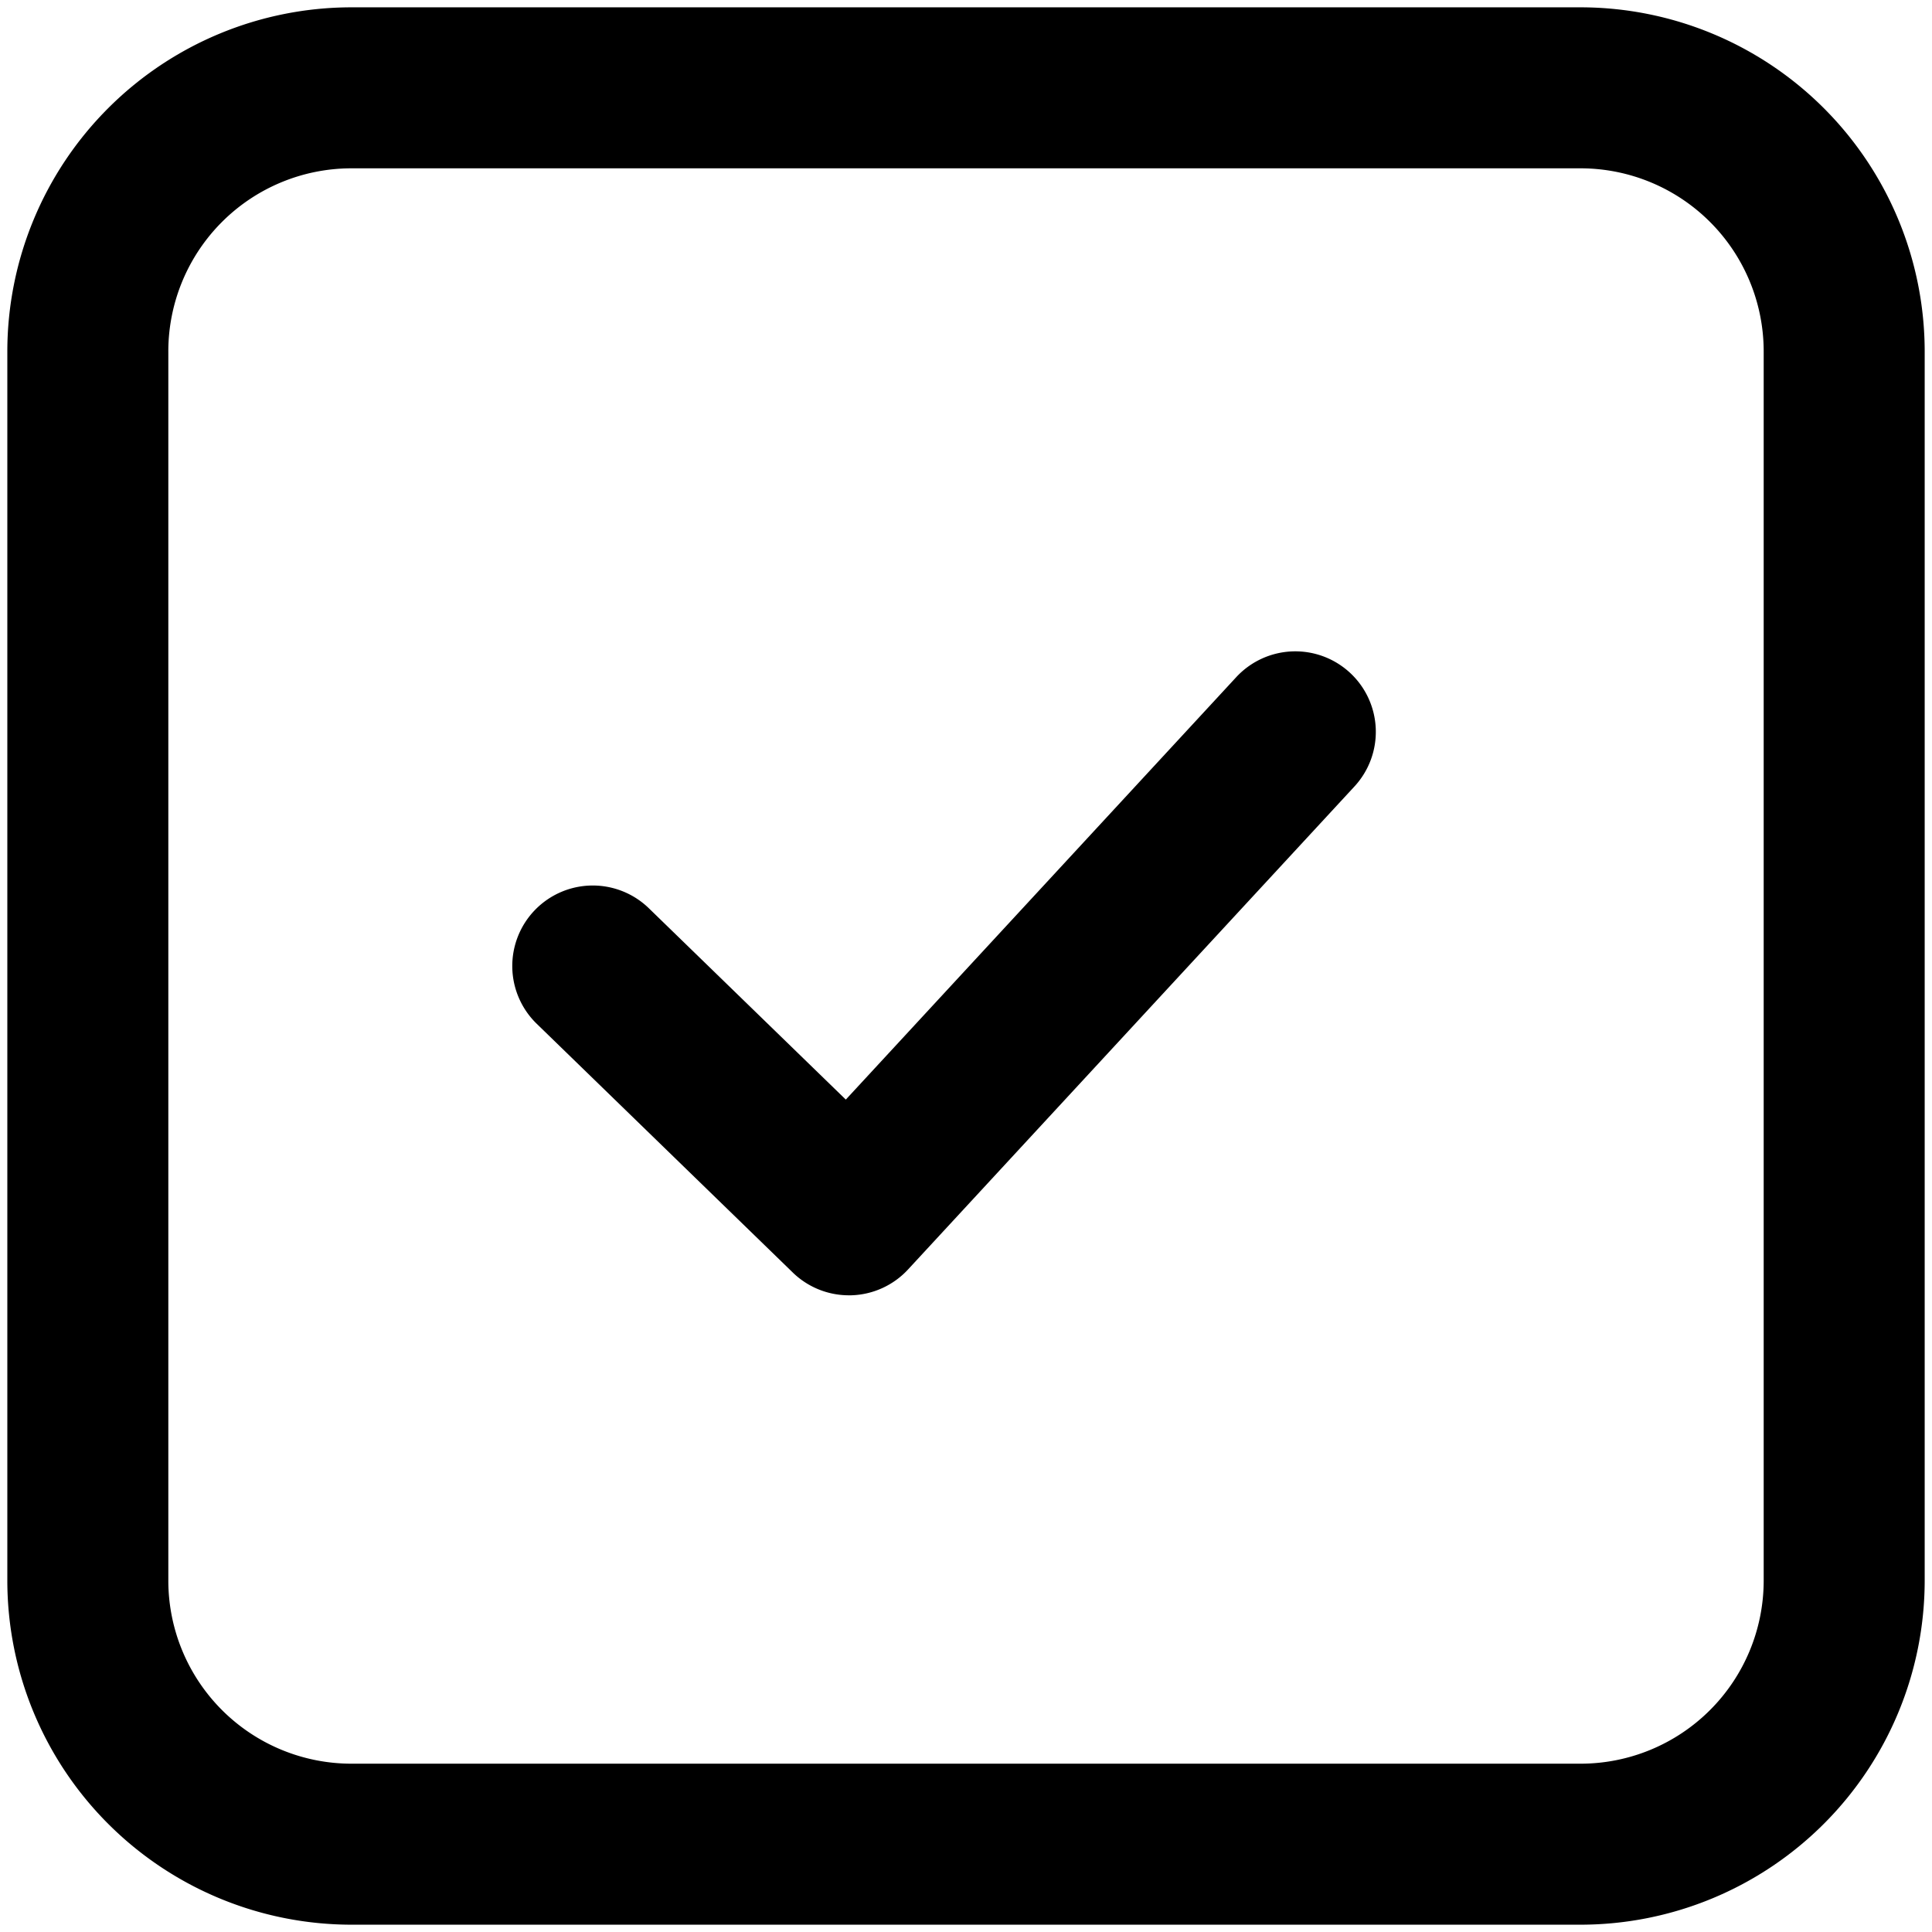 <svg xmlns="http://www.w3.org/2000/svg" viewBox="0 0 264 264">
    <path d="M48.001 263.001a47.052 47.052 0 0 1-47-47v-168a47.053 47.053 0 0 1 47-47h168a47.054 47.054 0 0 1 47 47v168a47.053 47.053 0 0 1-47 47Zm-25-215v168a25.028 25.028 0 0 0 25 25h168a25.028 25.028 0 0 0 25-25v-168a25.028 25.028 0 0 0-25-25h-168a25.028 25.028 0 0 0-25.001 25Zm85.335 125.89-35-34a11 11 0 0 1-.226-15.554 11 11 0 0 1 15.554-.226l26.912 26.143 53.346-57.718a11 11 0 0 1 15.544-.611 11 11 0 0 1 .613 15.544l-61 66a11 11 0 0 1-7.782 3.529h-.3a11 11 0 0 1-7.662-3.107Z"/>
</svg>
